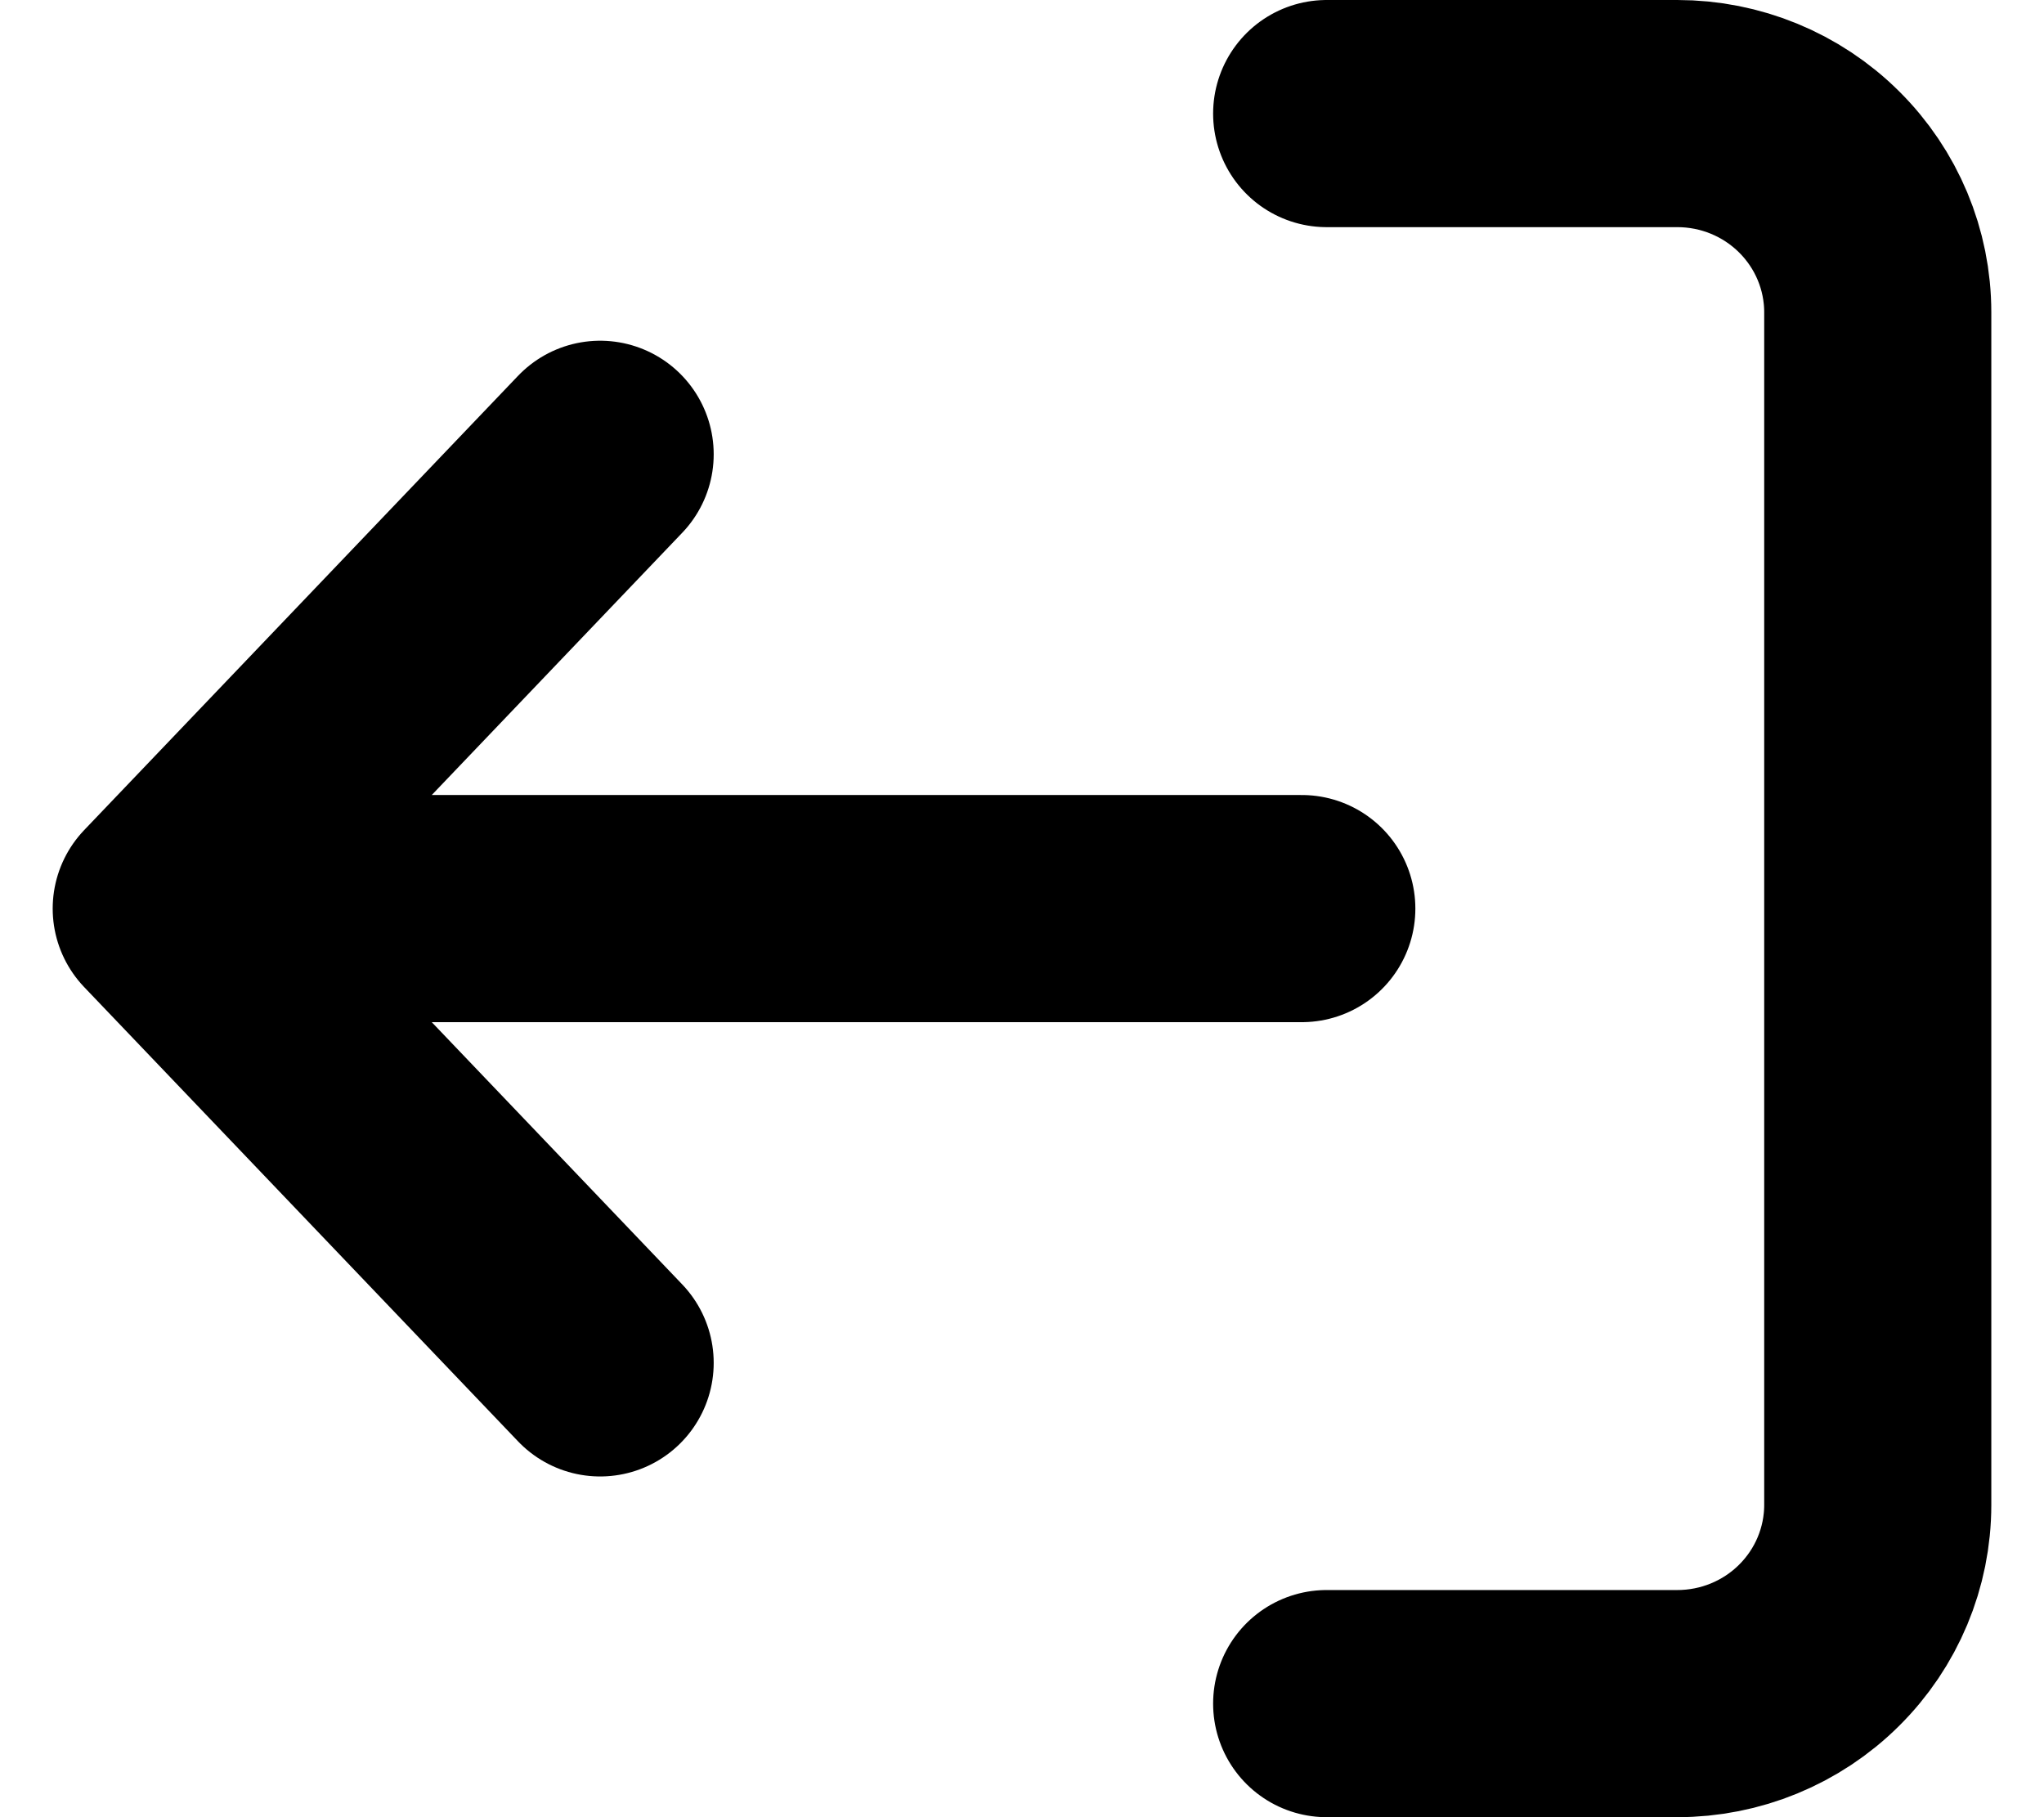 <svg width="18" height="16" viewBox="0 0 18 16" fill="none" xmlns="http://www.w3.org/2000/svg">
<path d="M11.683 15L14.771 15C15.239 15 15.688 14.816 16.019 14.487C16.35 14.159 16.536 13.714 16.536 13.25L16.536 2.75C16.536 2.286 16.35 1.841 16.019 1.513C15.688 1.184 15.239 1 14.771 1L11.683 1M11.464 8L1.464 8M1.464 8L5.285 12M1.464 8L5.285 4" stroke="black" stroke-width="2" stroke-linecap="round" stroke-linejoin="round"/>
</svg>

